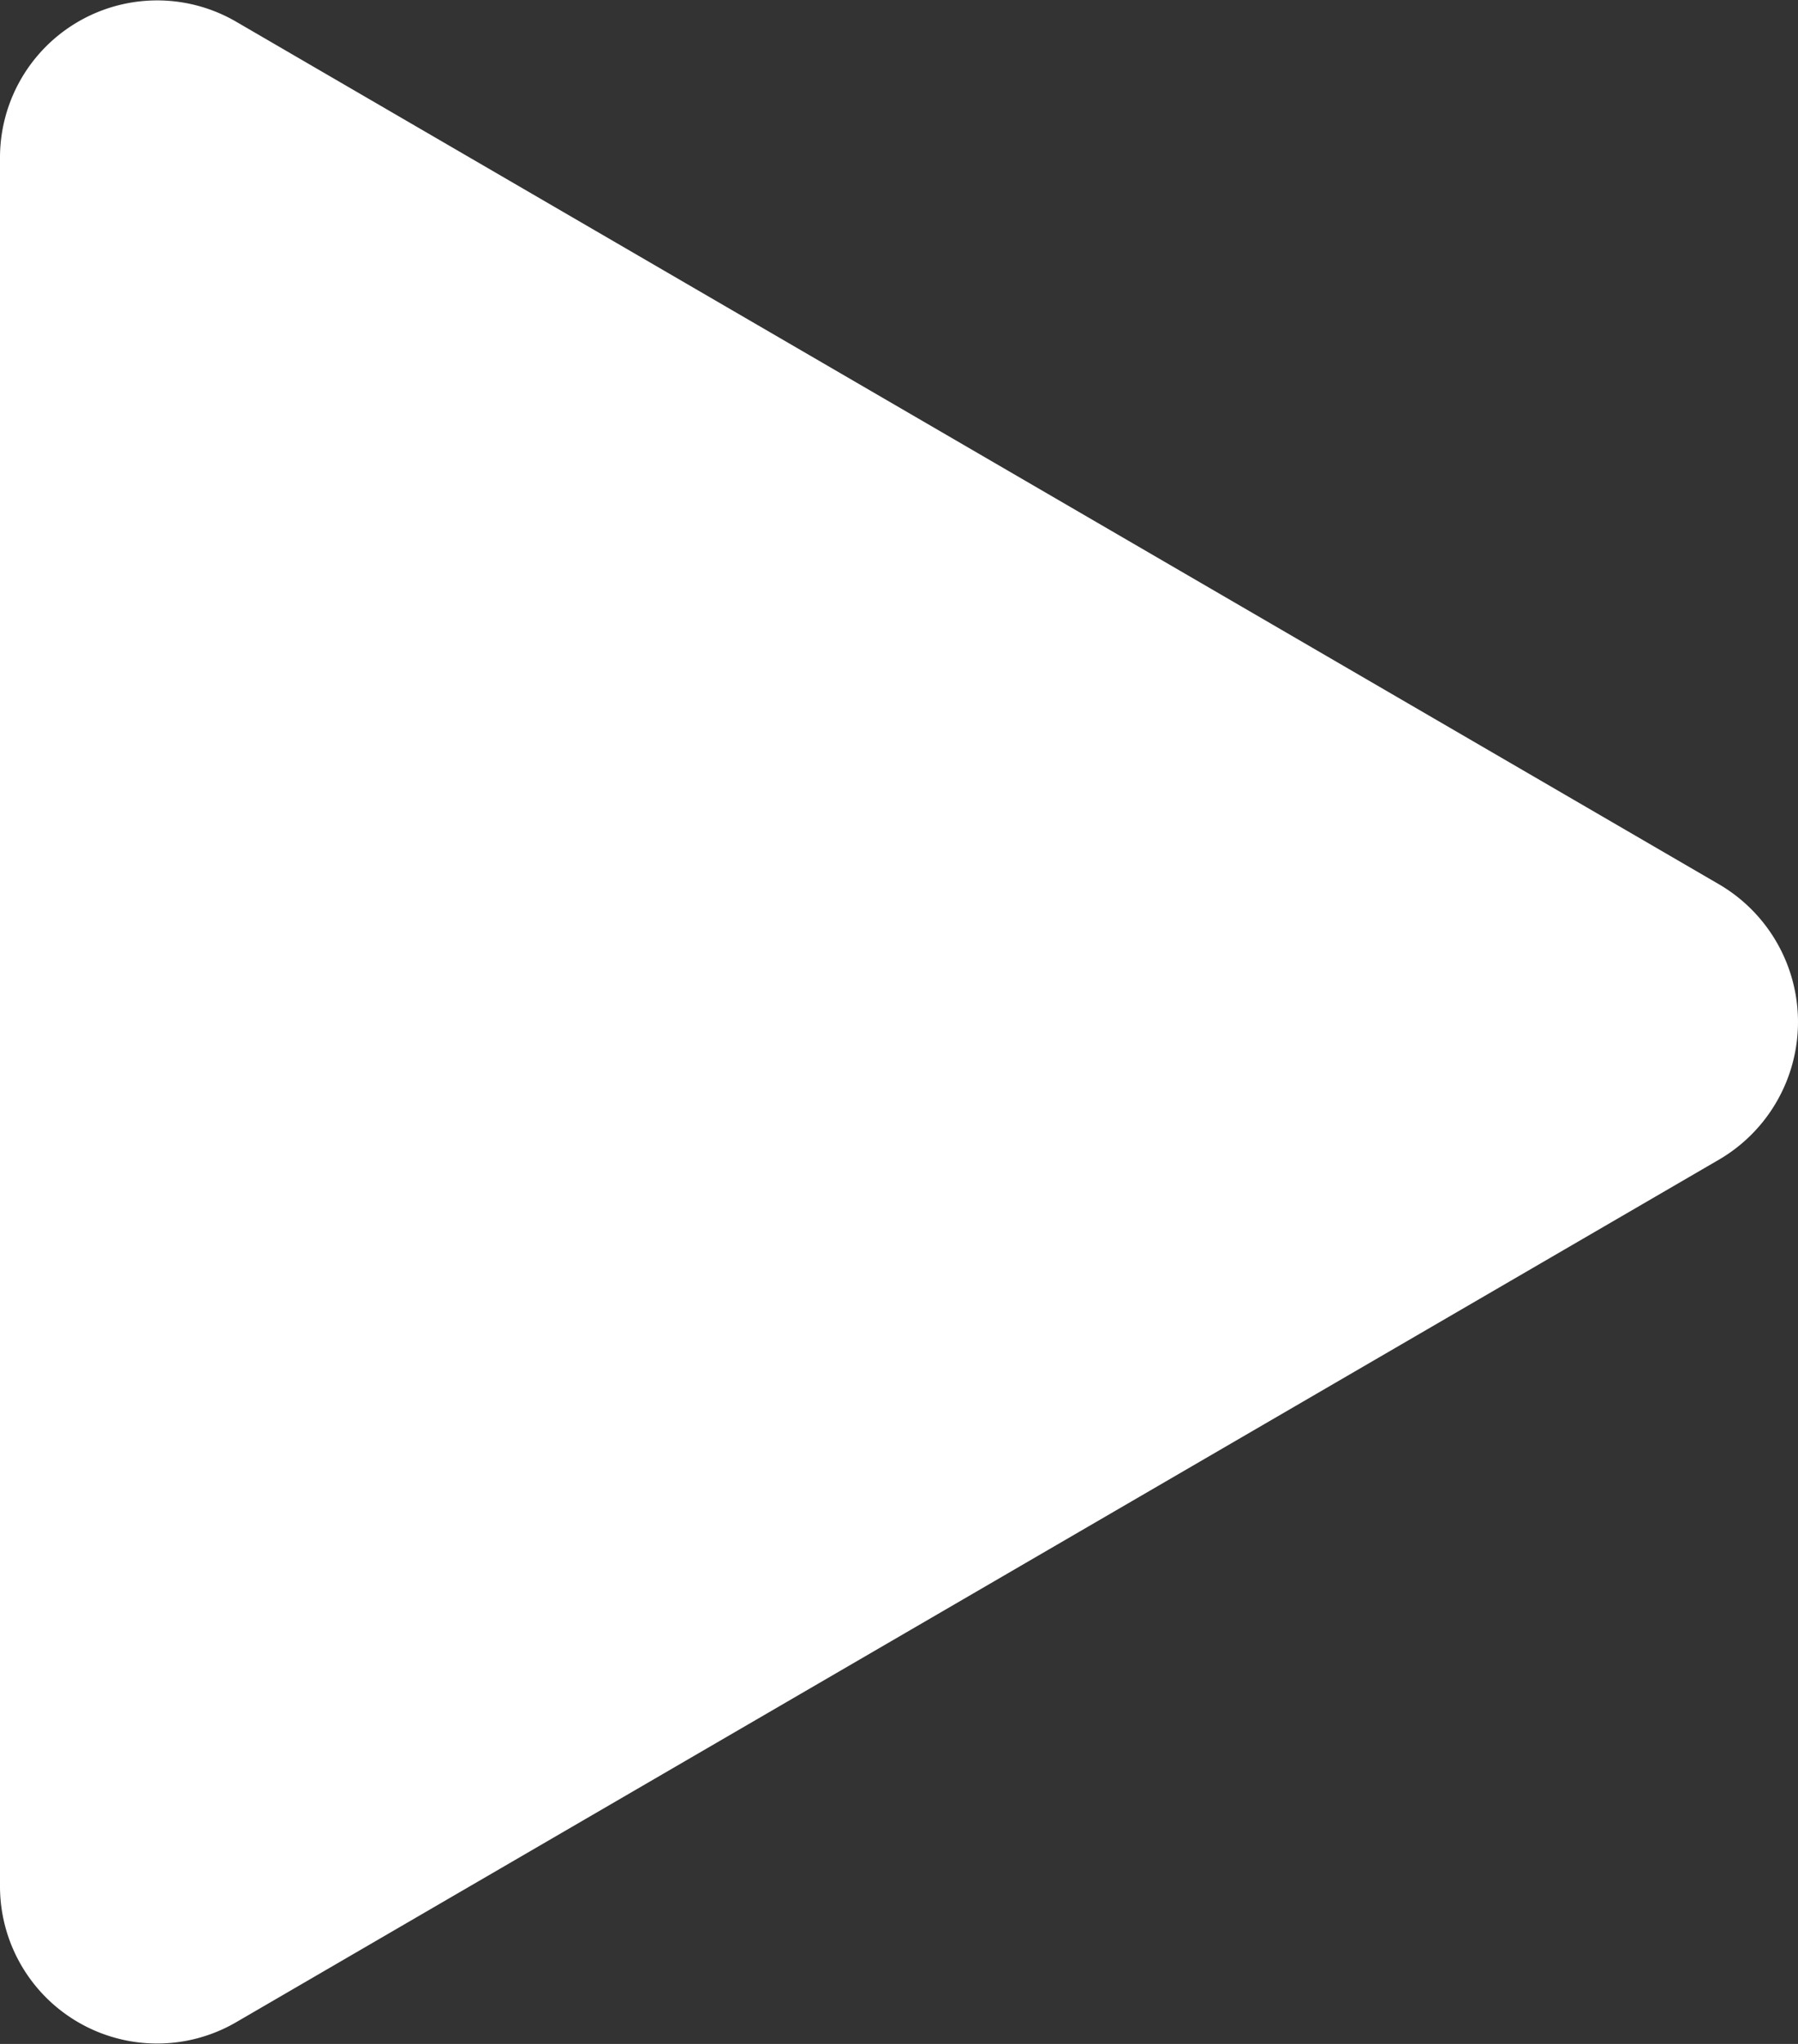 <svg xmlns="http://www.w3.org/2000/svg" width="22" height="25" viewBox="0 0 22 25">
  <rect x="0" y="0" width="22" height="25" fill="#333333" stroke="none"/>
<defs>
    <style>
      .cls-1 {
        fill: #fff;
        fill-rule: evenodd;
      }
    </style>
  </defs>
  <path id="Play_Icon" data-name="Play Icon" class="cls-1" d="M973.04,3991.18l-18.16,10.56a1.923,1.923,0,0,1-2.88-1.68v-21.12a1.923,1.923,0,0,1,2.88-1.68l18.16,10.56A1.95,1.95,0,0,1,973.04,3991.18Z" transform="translate(-952 -3977)"/>
</svg>
